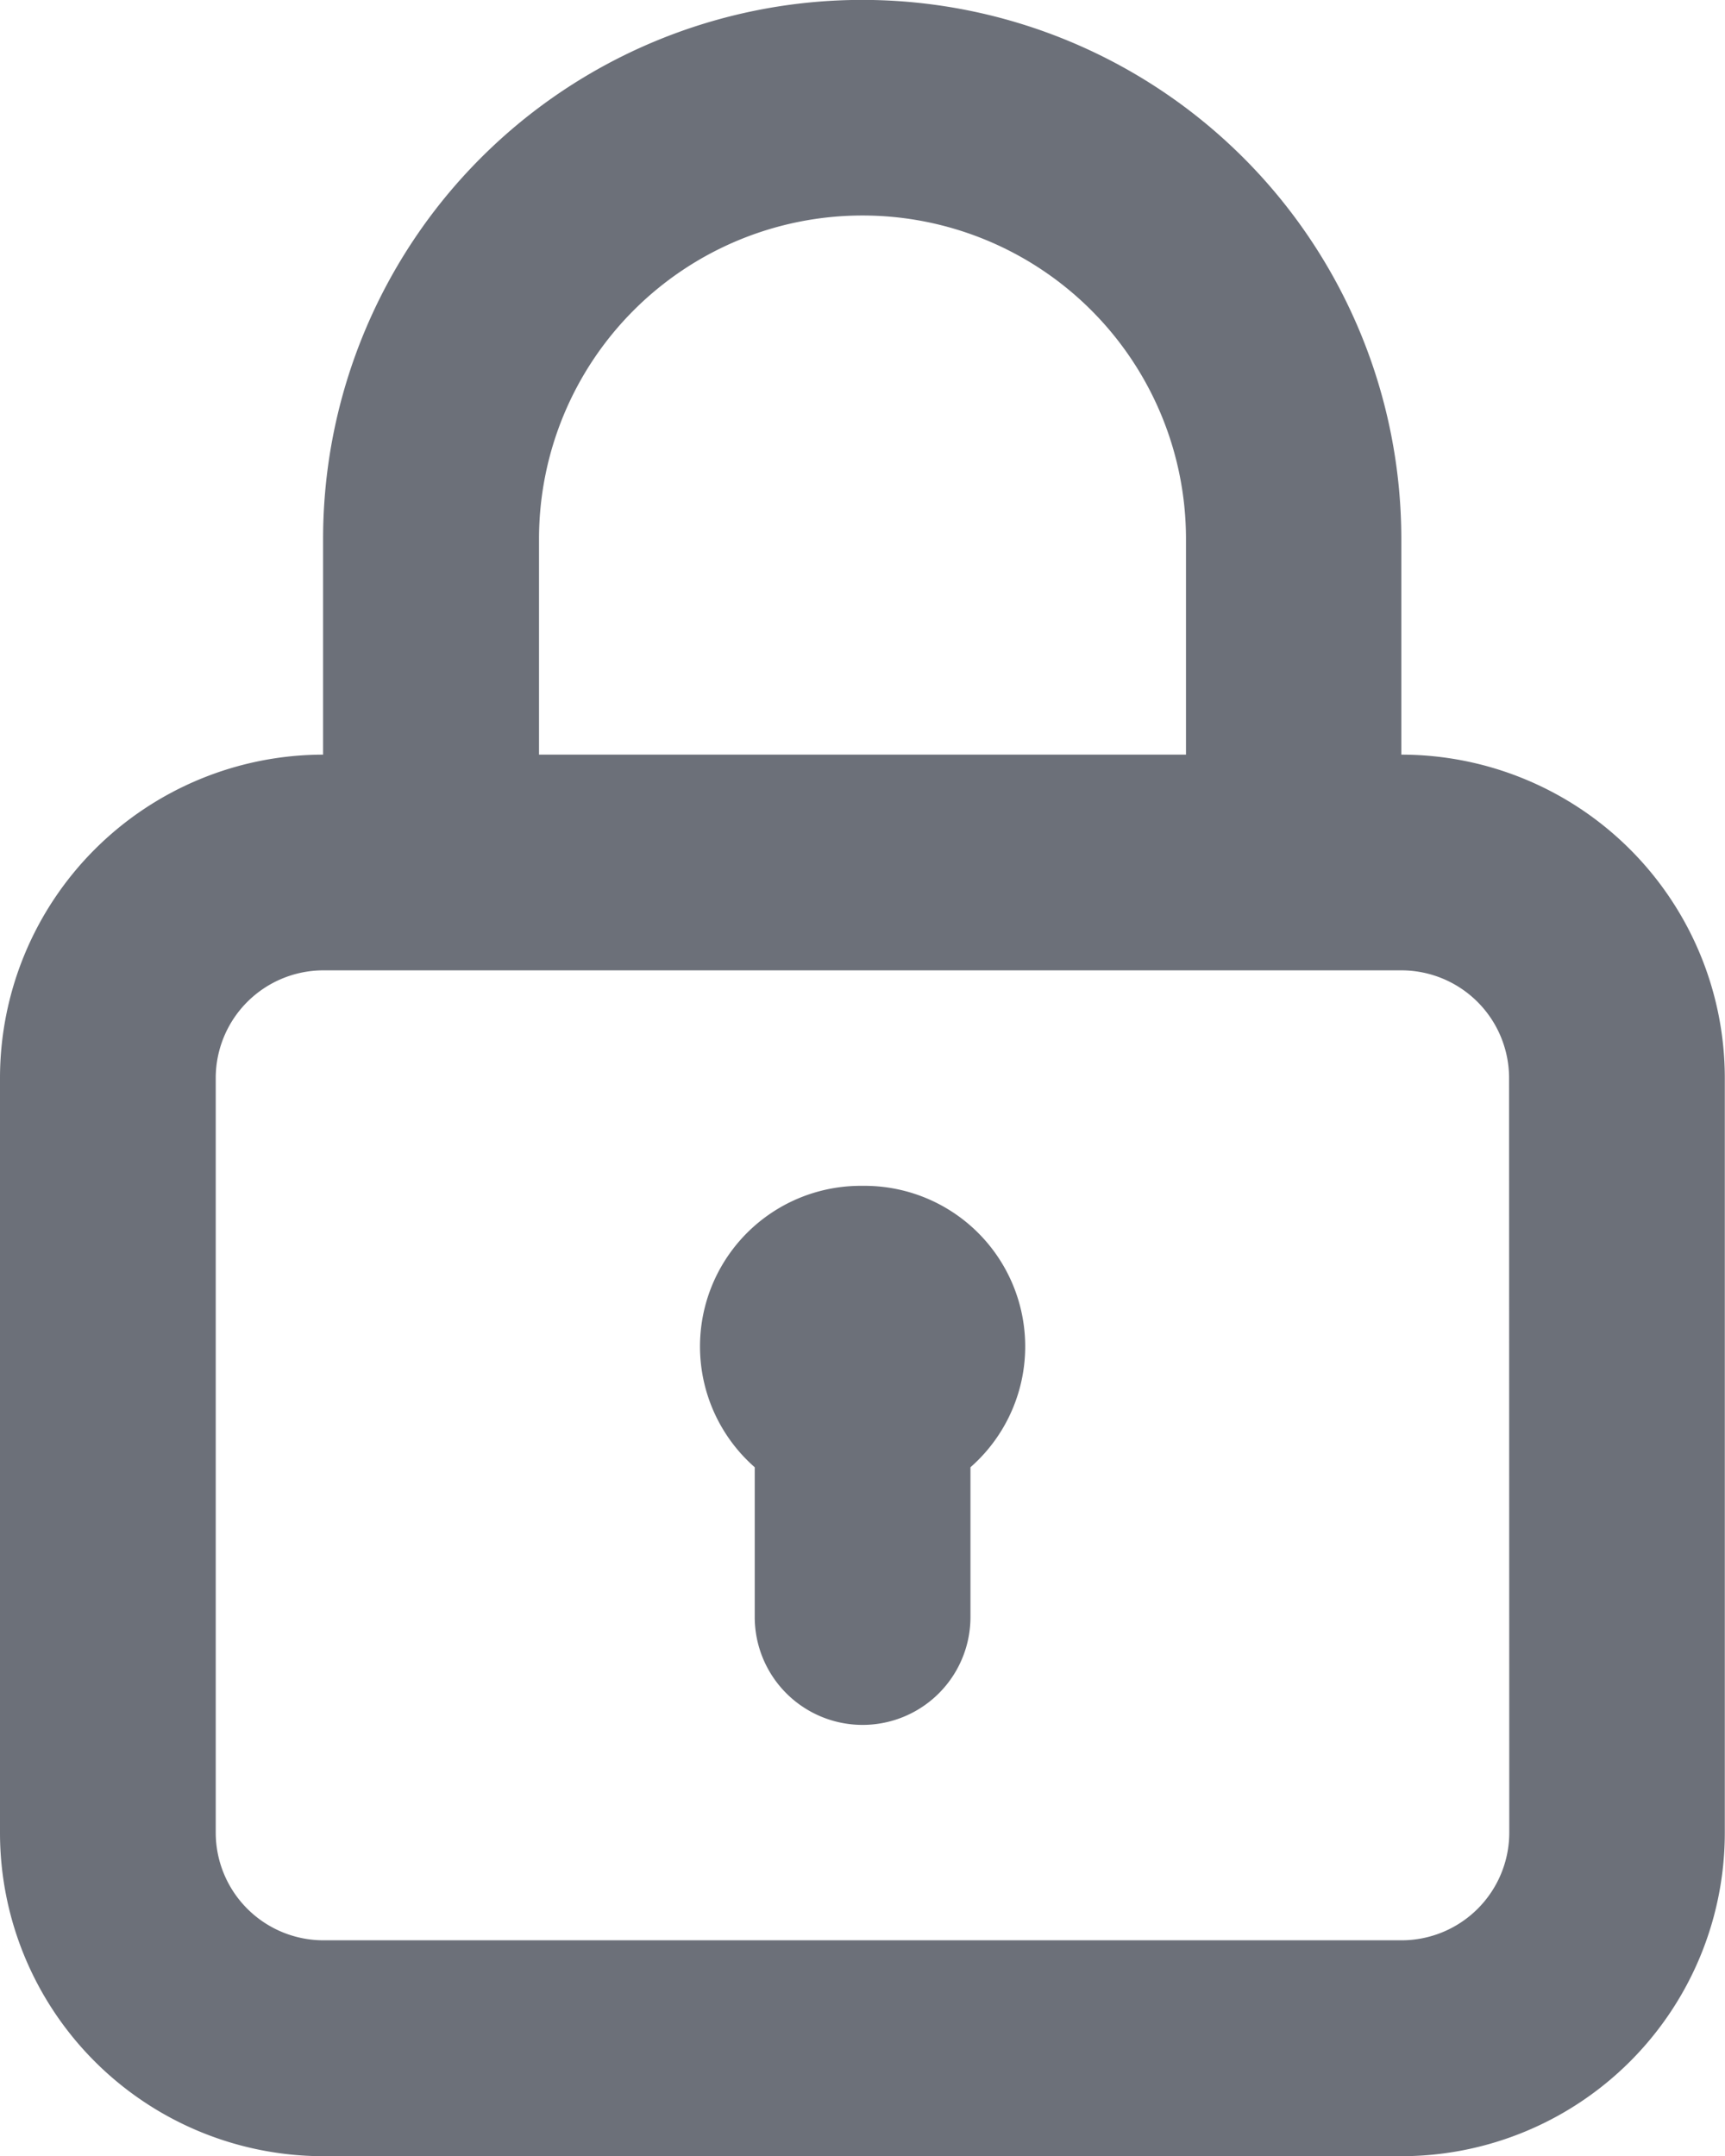 <svg xmlns="http://www.w3.org/2000/svg" width="8.74" height="10.925" viewBox="0 0 8.74 10.925">
  <path id="lock_icon" d="M8.37,8.009a.814.814,0,0,0-.546,1.426v.759a.546.546,0,0,0,1.093,0V9.435A.814.814,0,0,0,8.37,8.009ZM11.1,5.824V4.731a2.731,2.731,0,1,0-5.463,0V5.824A1.639,1.639,0,0,0,4,7.463v3.824a1.639,1.639,0,0,0,1.639,1.639H11.1a1.639,1.639,0,0,0,1.639-1.639V7.463A1.639,1.639,0,0,0,11.1,5.824ZM6.731,4.731a1.639,1.639,0,0,1,3.278,0V5.824H6.731Zm4.916,6.555a.546.546,0,0,1-.546.546H5.639a.546.546,0,0,1-.546-.546V7.463a.546.546,0,0,1,.546-.546H11.1a.546.546,0,0,1,.546.546Z" transform="translate(-4 -2)" fill="#6c7079"/>
</svg>
